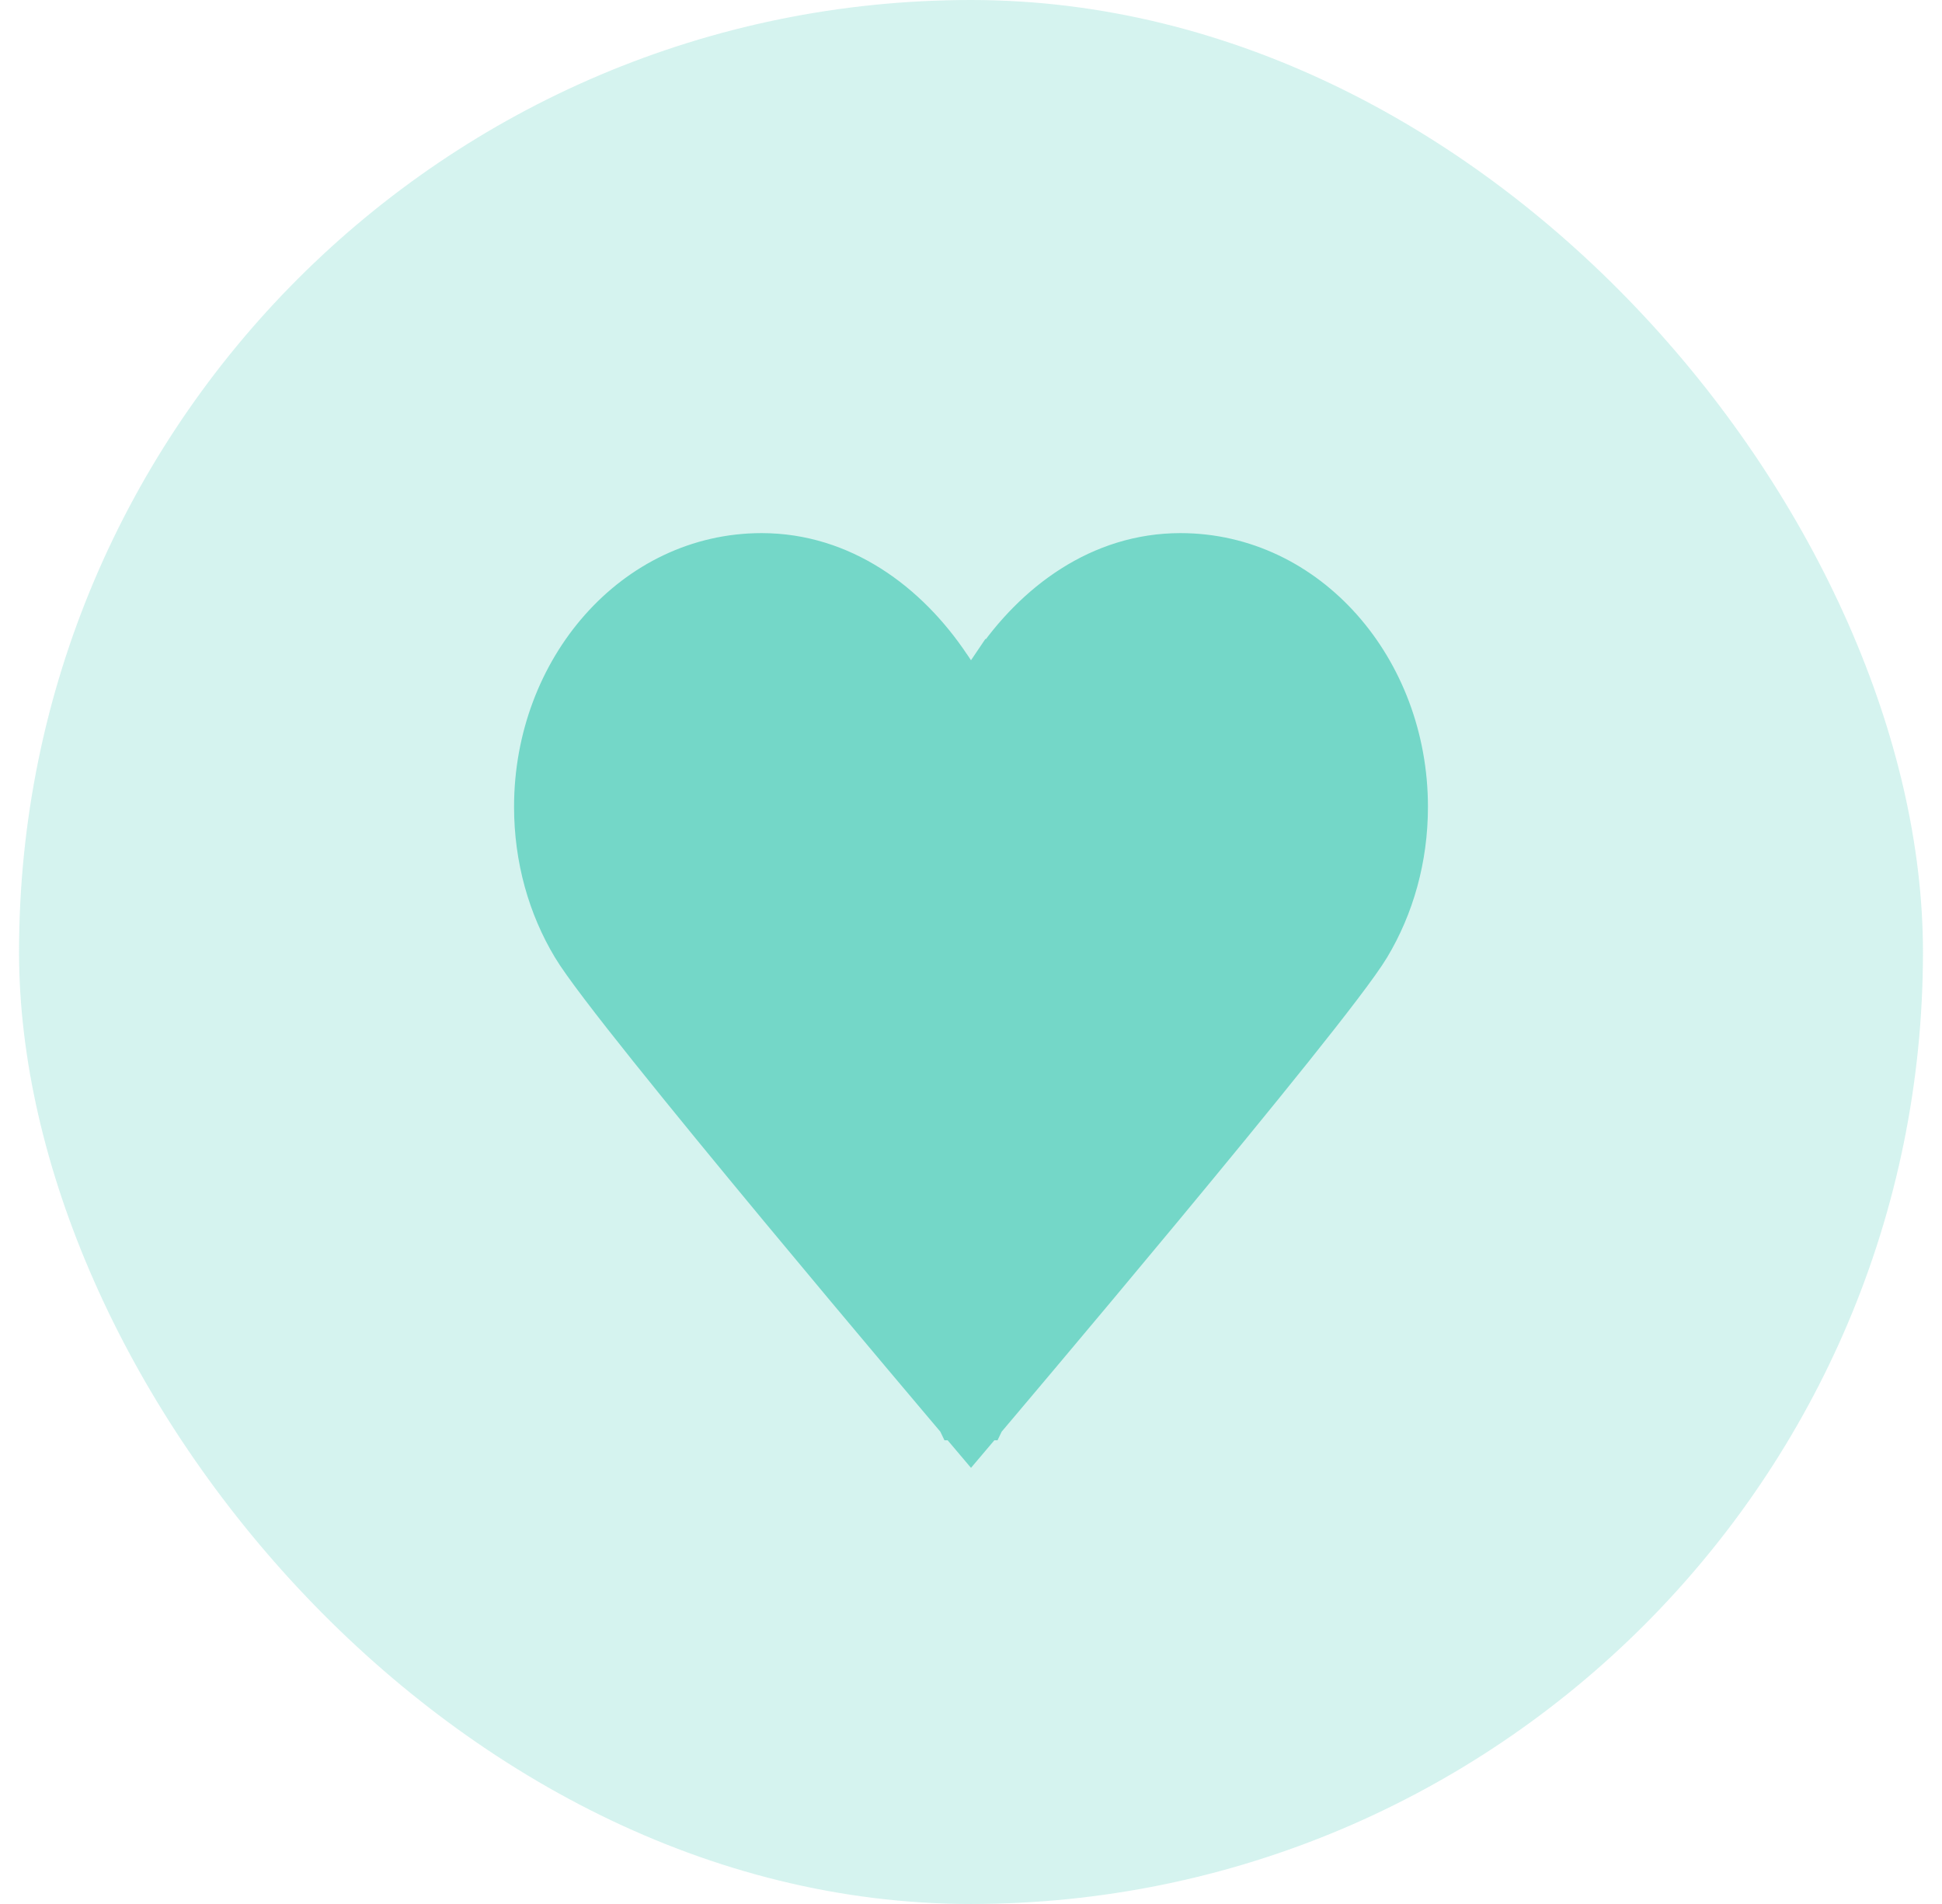 <svg width="51" height="50" viewBox="0 0 51 50" fill="none" xmlns="http://www.w3.org/2000/svg">
<g id="Heart">
<rect x="0.5" width="50" height="50" rx="25" fill="#74D7C8" fill-opacity="0.3"/>
<path id="Vector" d="M25.5 37C25.119 37.323 25.119 37.323 25.119 37.323L25.118 37.323L25.117 37.321L25.112 37.316L25.092 37.292L25.016 37.202L24.726 36.859C24.476 36.563 24.117 36.138 23.683 35.622C22.816 34.592 21.649 33.2 20.451 31.756C19.253 30.312 18.023 28.814 17.03 27.573C16.049 26.347 15.27 25.335 15 24.882C14.366 23.827 14 22.555 14 21.188C14 17.545 16.627 14.5 20 14.5C22.125 14.5 23.863 15.787 24.986 17.471C24.987 17.472 24.987 17.472 24.987 17.473L24.991 17.478L24.996 17.486L25.002 17.494L25.007 17.502L25.012 17.51L25.018 17.518L25.023 17.526L25.028 17.534L25.034 17.541L25.039 17.549L25.044 17.557L25.049 17.564L25.054 17.572L25.06 17.58L25.065 17.587L25.07 17.595L25.075 17.603L25.08 17.61L25.085 17.618L25.09 17.625L25.095 17.633L25.1 17.64L25.105 17.647L25.11 17.654L25.115 17.662L25.12 17.669L25.125 17.676L25.13 17.684L25.134 17.691L25.139 17.698L25.144 17.705L25.149 17.712L25.154 17.719L25.159 17.726L25.163 17.733L25.168 17.74L25.173 17.747L25.177 17.754L25.182 17.761L25.187 17.768L25.191 17.775L25.196 17.782L25.2 17.788L25.205 17.795L25.209 17.802L25.214 17.808L25.218 17.815L25.223 17.822L25.227 17.828L25.232 17.835L25.236 17.841L25.241 17.848L25.245 17.854L25.249 17.861L25.254 17.867L25.258 17.874L25.262 17.88L25.267 17.887L25.271 17.893L25.275 17.899L25.279 17.905L25.284 17.912L25.288 17.918L25.292 17.924L25.296 17.93L25.3 17.936L25.305 17.942L25.309 17.948L25.313 17.954L25.317 17.96L25.321 17.966L25.325 17.972L25.329 17.978L25.333 17.984L25.337 17.99L25.341 17.996L25.345 18.002L25.349 18.008L25.352 18.013L25.356 18.019L25.36 18.025L25.364 18.031L25.368 18.036L25.372 18.042L25.375 18.047L25.379 18.053L25.383 18.059L25.387 18.064L25.39 18.07L25.394 18.075L25.398 18.081L25.402 18.086L25.405 18.091L25.409 18.097L25.413 18.102L25.416 18.108L25.42 18.113L25.423 18.118L25.427 18.123L25.43 18.129L25.434 18.134L25.437 18.139L25.441 18.144L25.444 18.149L25.448 18.154L25.451 18.16L25.455 18.165L25.458 18.17L25.461 18.175L25.465 18.18L25.468 18.184L25.471 18.189L25.475 18.194L25.478 18.199L25.481 18.204L25.485 18.209L25.488 18.214L25.491 18.218L25.494 18.223L25.497 18.228L25.5 18.232L26.014 17.471L26.429 17.75L26.015 17.47L26.015 17.47C27.148 15.789 28.874 14.5 31 14.5C34.373 14.5 37 17.545 37 21.188C37 22.556 36.634 23.827 36 24.883C35.729 25.336 34.95 26.348 33.97 27.573C32.977 28.814 31.747 30.312 30.549 31.756C29.351 33.2 28.184 34.592 27.317 35.622C26.883 36.138 26.524 36.563 26.274 36.859L25.984 37.202L25.908 37.292L25.888 37.316L25.883 37.321L25.882 37.323L25.881 37.323C25.881 37.323 25.881 37.323 25.5 37ZM25.5 37L25.119 37.323L25.5 37.773L25.881 37.323L25.5 37Z" fill="#74D7C8" stroke="#74D7C8"/>
</g>
</svg>
